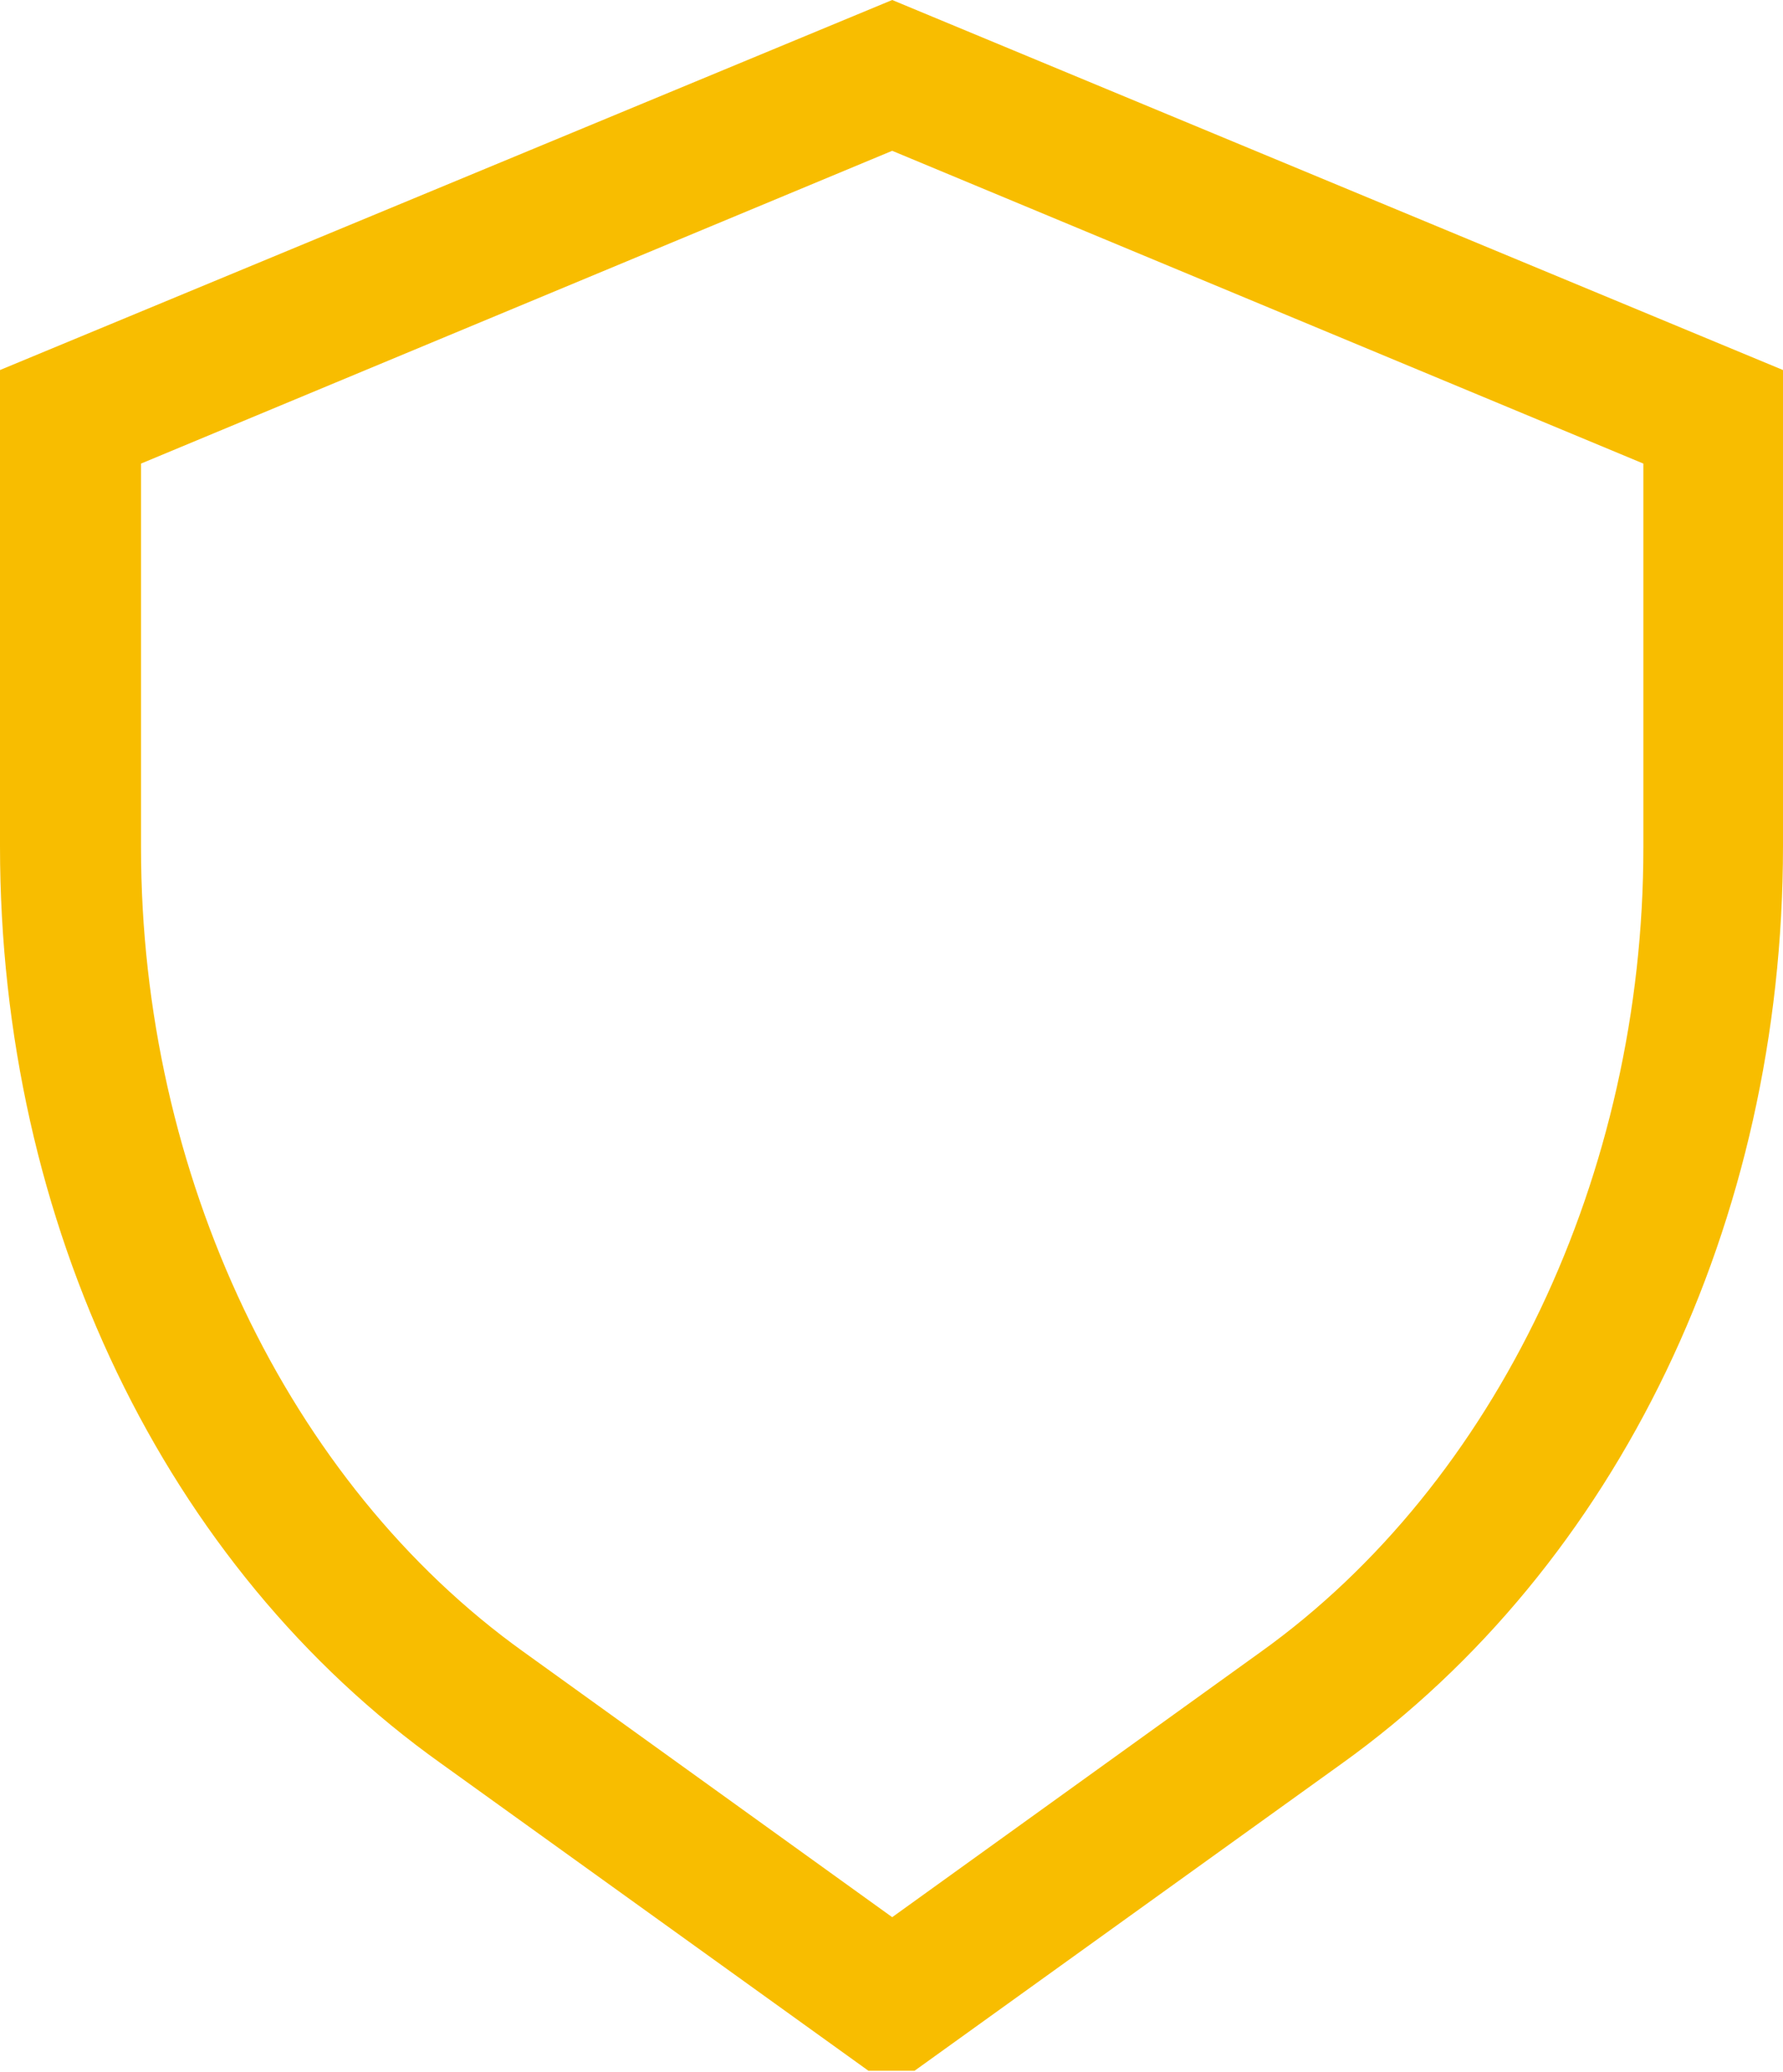 <?xml version="1.0" encoding="UTF-8"?>
<svg id="Capa_1" data-name="Capa 1" xmlns="http://www.w3.org/2000/svg" viewBox="0 0 12.77 14.84">
  <defs>
    <style>
      .cls-1 {
        fill: #f8bd00;
      }
    </style>
  </defs>
  <path class="cls-1" d="m6.39,0L0,2.65v3.41c0,2.7,1.18,5.16,3.16,6.57l3.06,2.2h.33l3.06-2.2c1.98-1.42,3.16-3.88,3.16-6.57v-3.41L6.39,0Zm5.38,6.07c0,2.34-1.05,4.55-2.74,5.76l-2.64,1.9-2.64-1.9c-1.69-1.21-2.74-3.42-2.74-5.76v-2.75L6.39,1.08l5.38,2.24v2.75Z"/>
</svg>